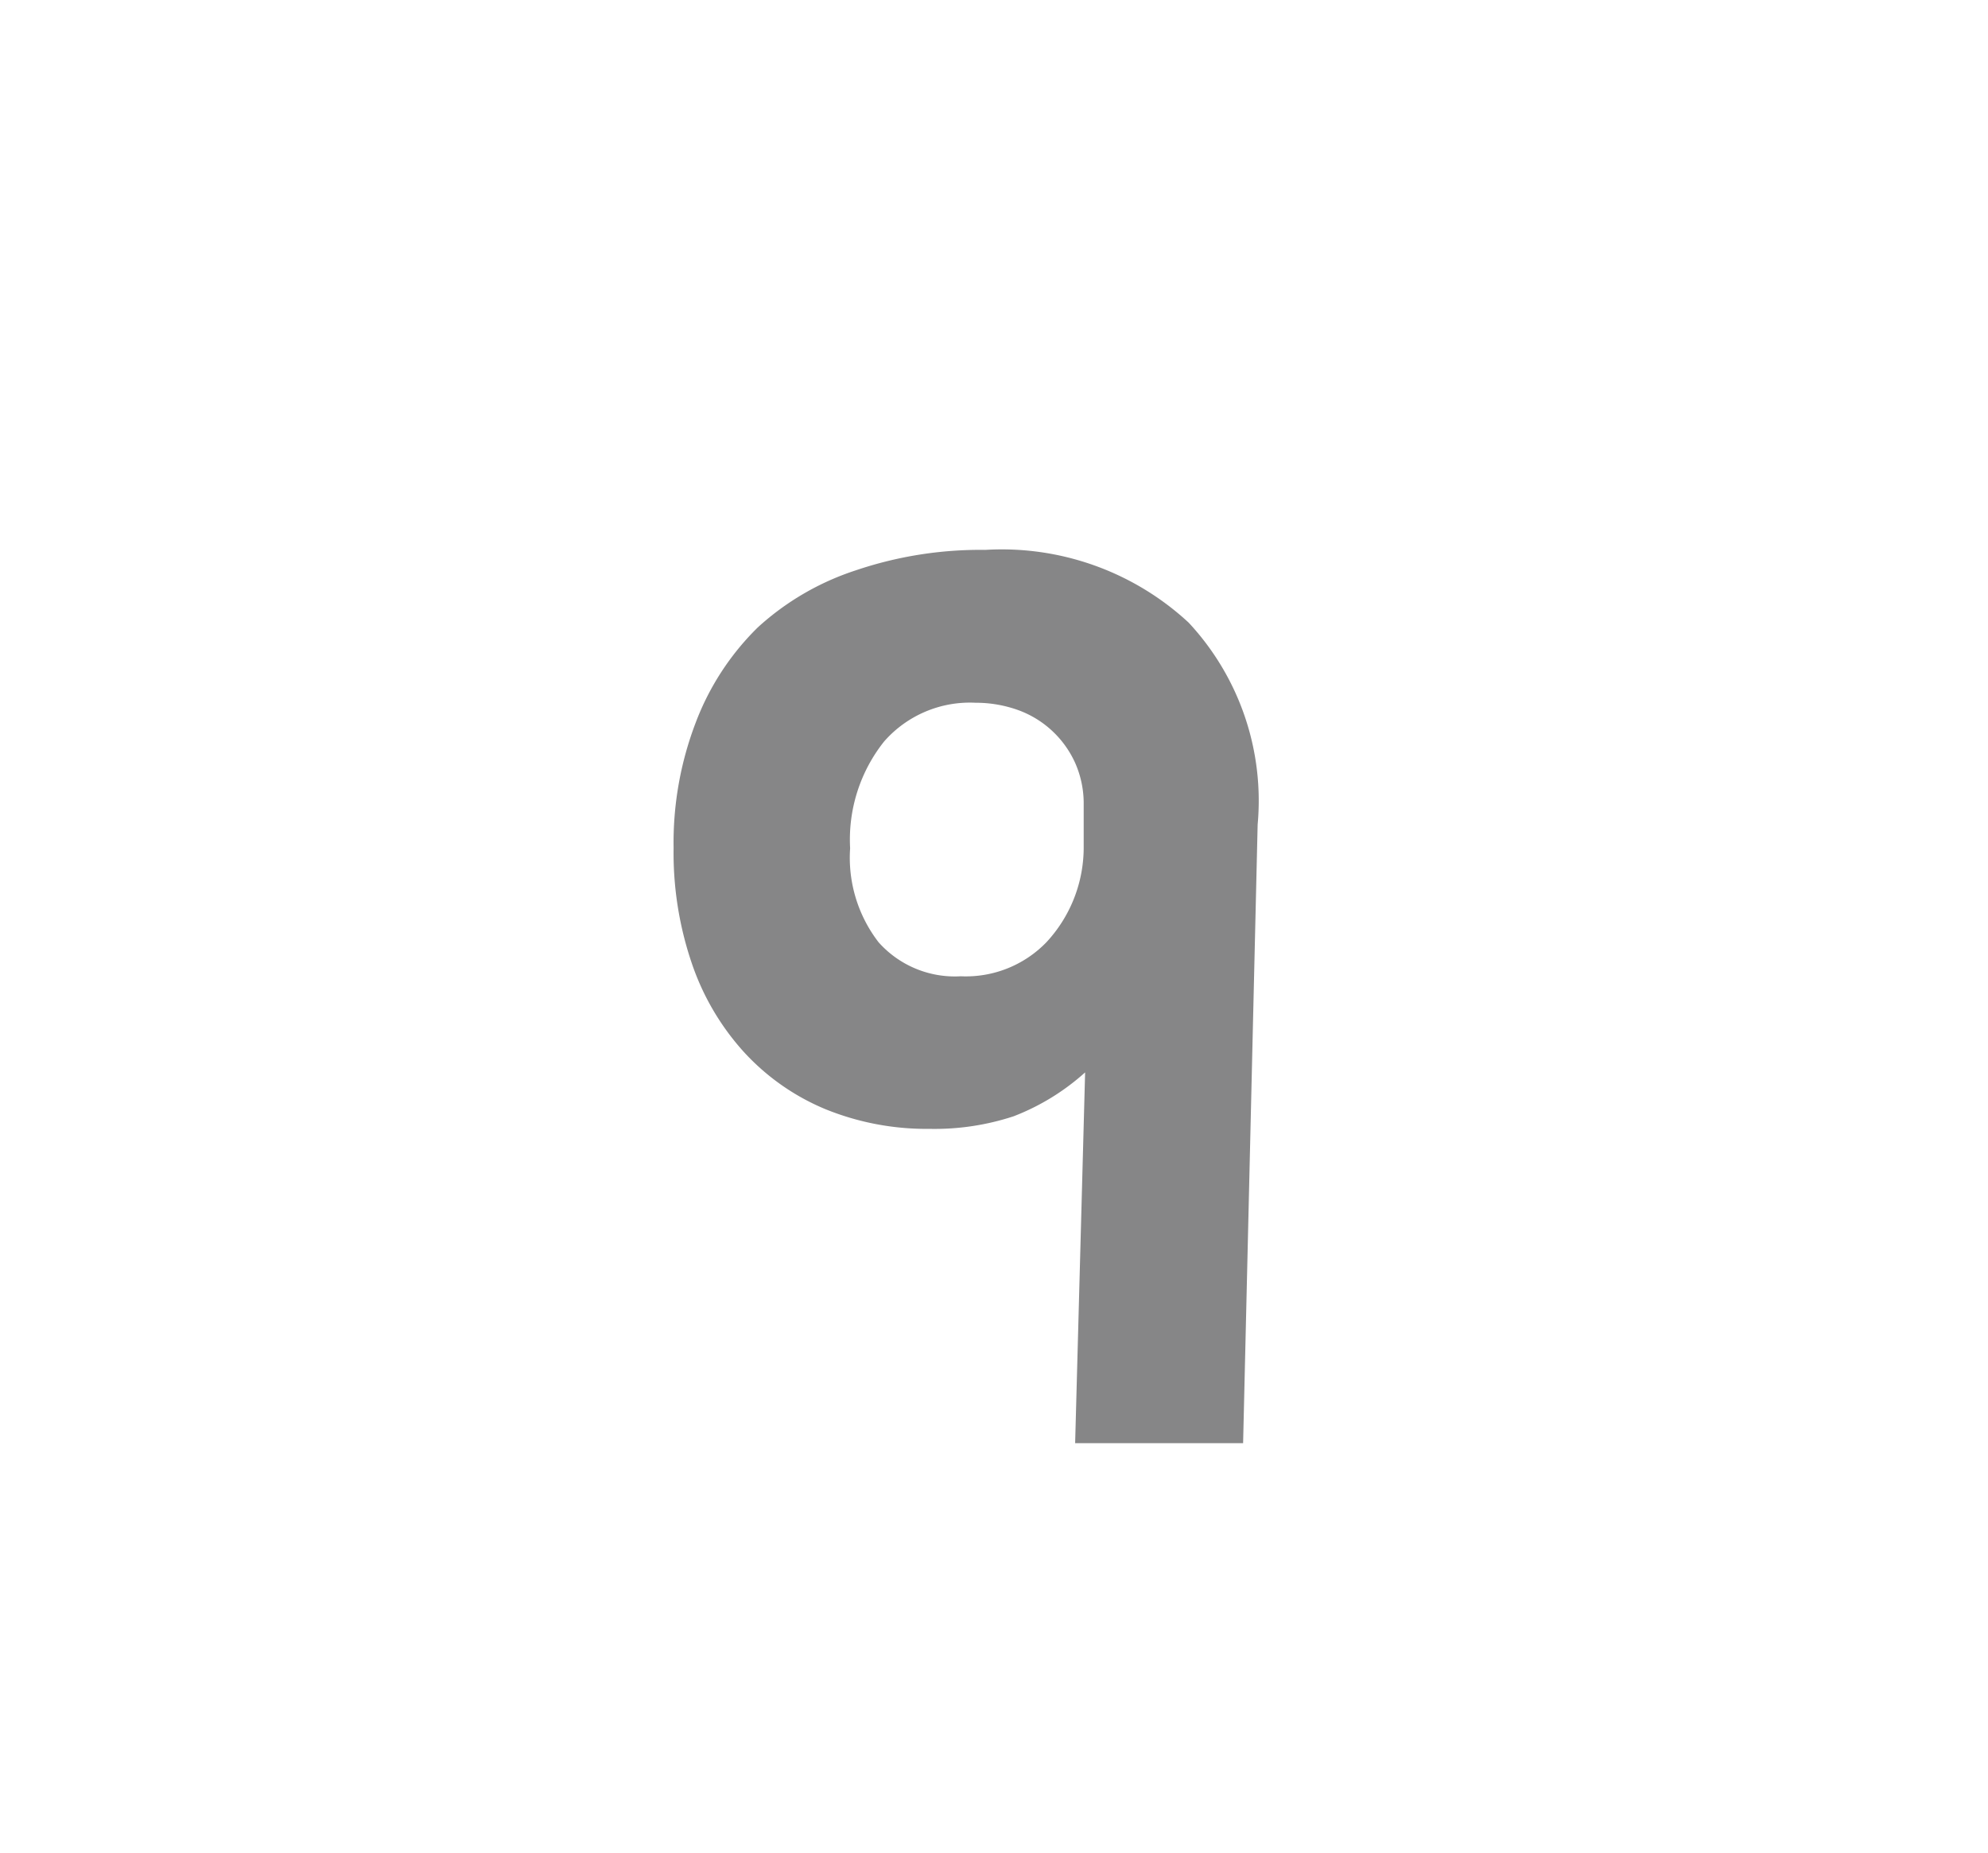 <svg id="Layer_1" data-name="Layer 1" xmlns="http://www.w3.org/2000/svg" viewBox="0 0 69.71 64.98"><defs><style>.cls-1{fill:#868687;}</style></defs><path class="cls-1" d="M43.59,50.6H37.7l.35-13a8.08,8.08,0,0,1-2.51,1.54,8.86,8.86,0,0,1-2.95.44,9.41,9.41,0,0,1-3.67-.7,8.08,8.08,0,0,1-2.84-2,8.86,8.86,0,0,1-1.82-3.1,12,12,0,0,1-.64-4.05,11.78,11.78,0,0,1,.77-4.38A9.27,9.27,0,0,1,26.57,22,9.42,9.42,0,0,1,30,20a13.62,13.62,0,0,1,4.55-.72,9.64,9.64,0,0,1,7.13,2.55,9.16,9.16,0,0,1,2.42,7.08ZM38,28.2a3.51,3.51,0,0,0-.29-1.43,3.5,3.5,0,0,0-2-1.87,4.38,4.38,0,0,0-1.5-.26A4,4,0,0,0,31,26a5.52,5.52,0,0,0-1.19,3.74,4.85,4.85,0,0,0,1,3.3,3.58,3.58,0,0,0,2.88,1.19,3.93,3.93,0,0,0,3-1.19A4.88,4.88,0,0,0,38,29.74Z"/></svg>